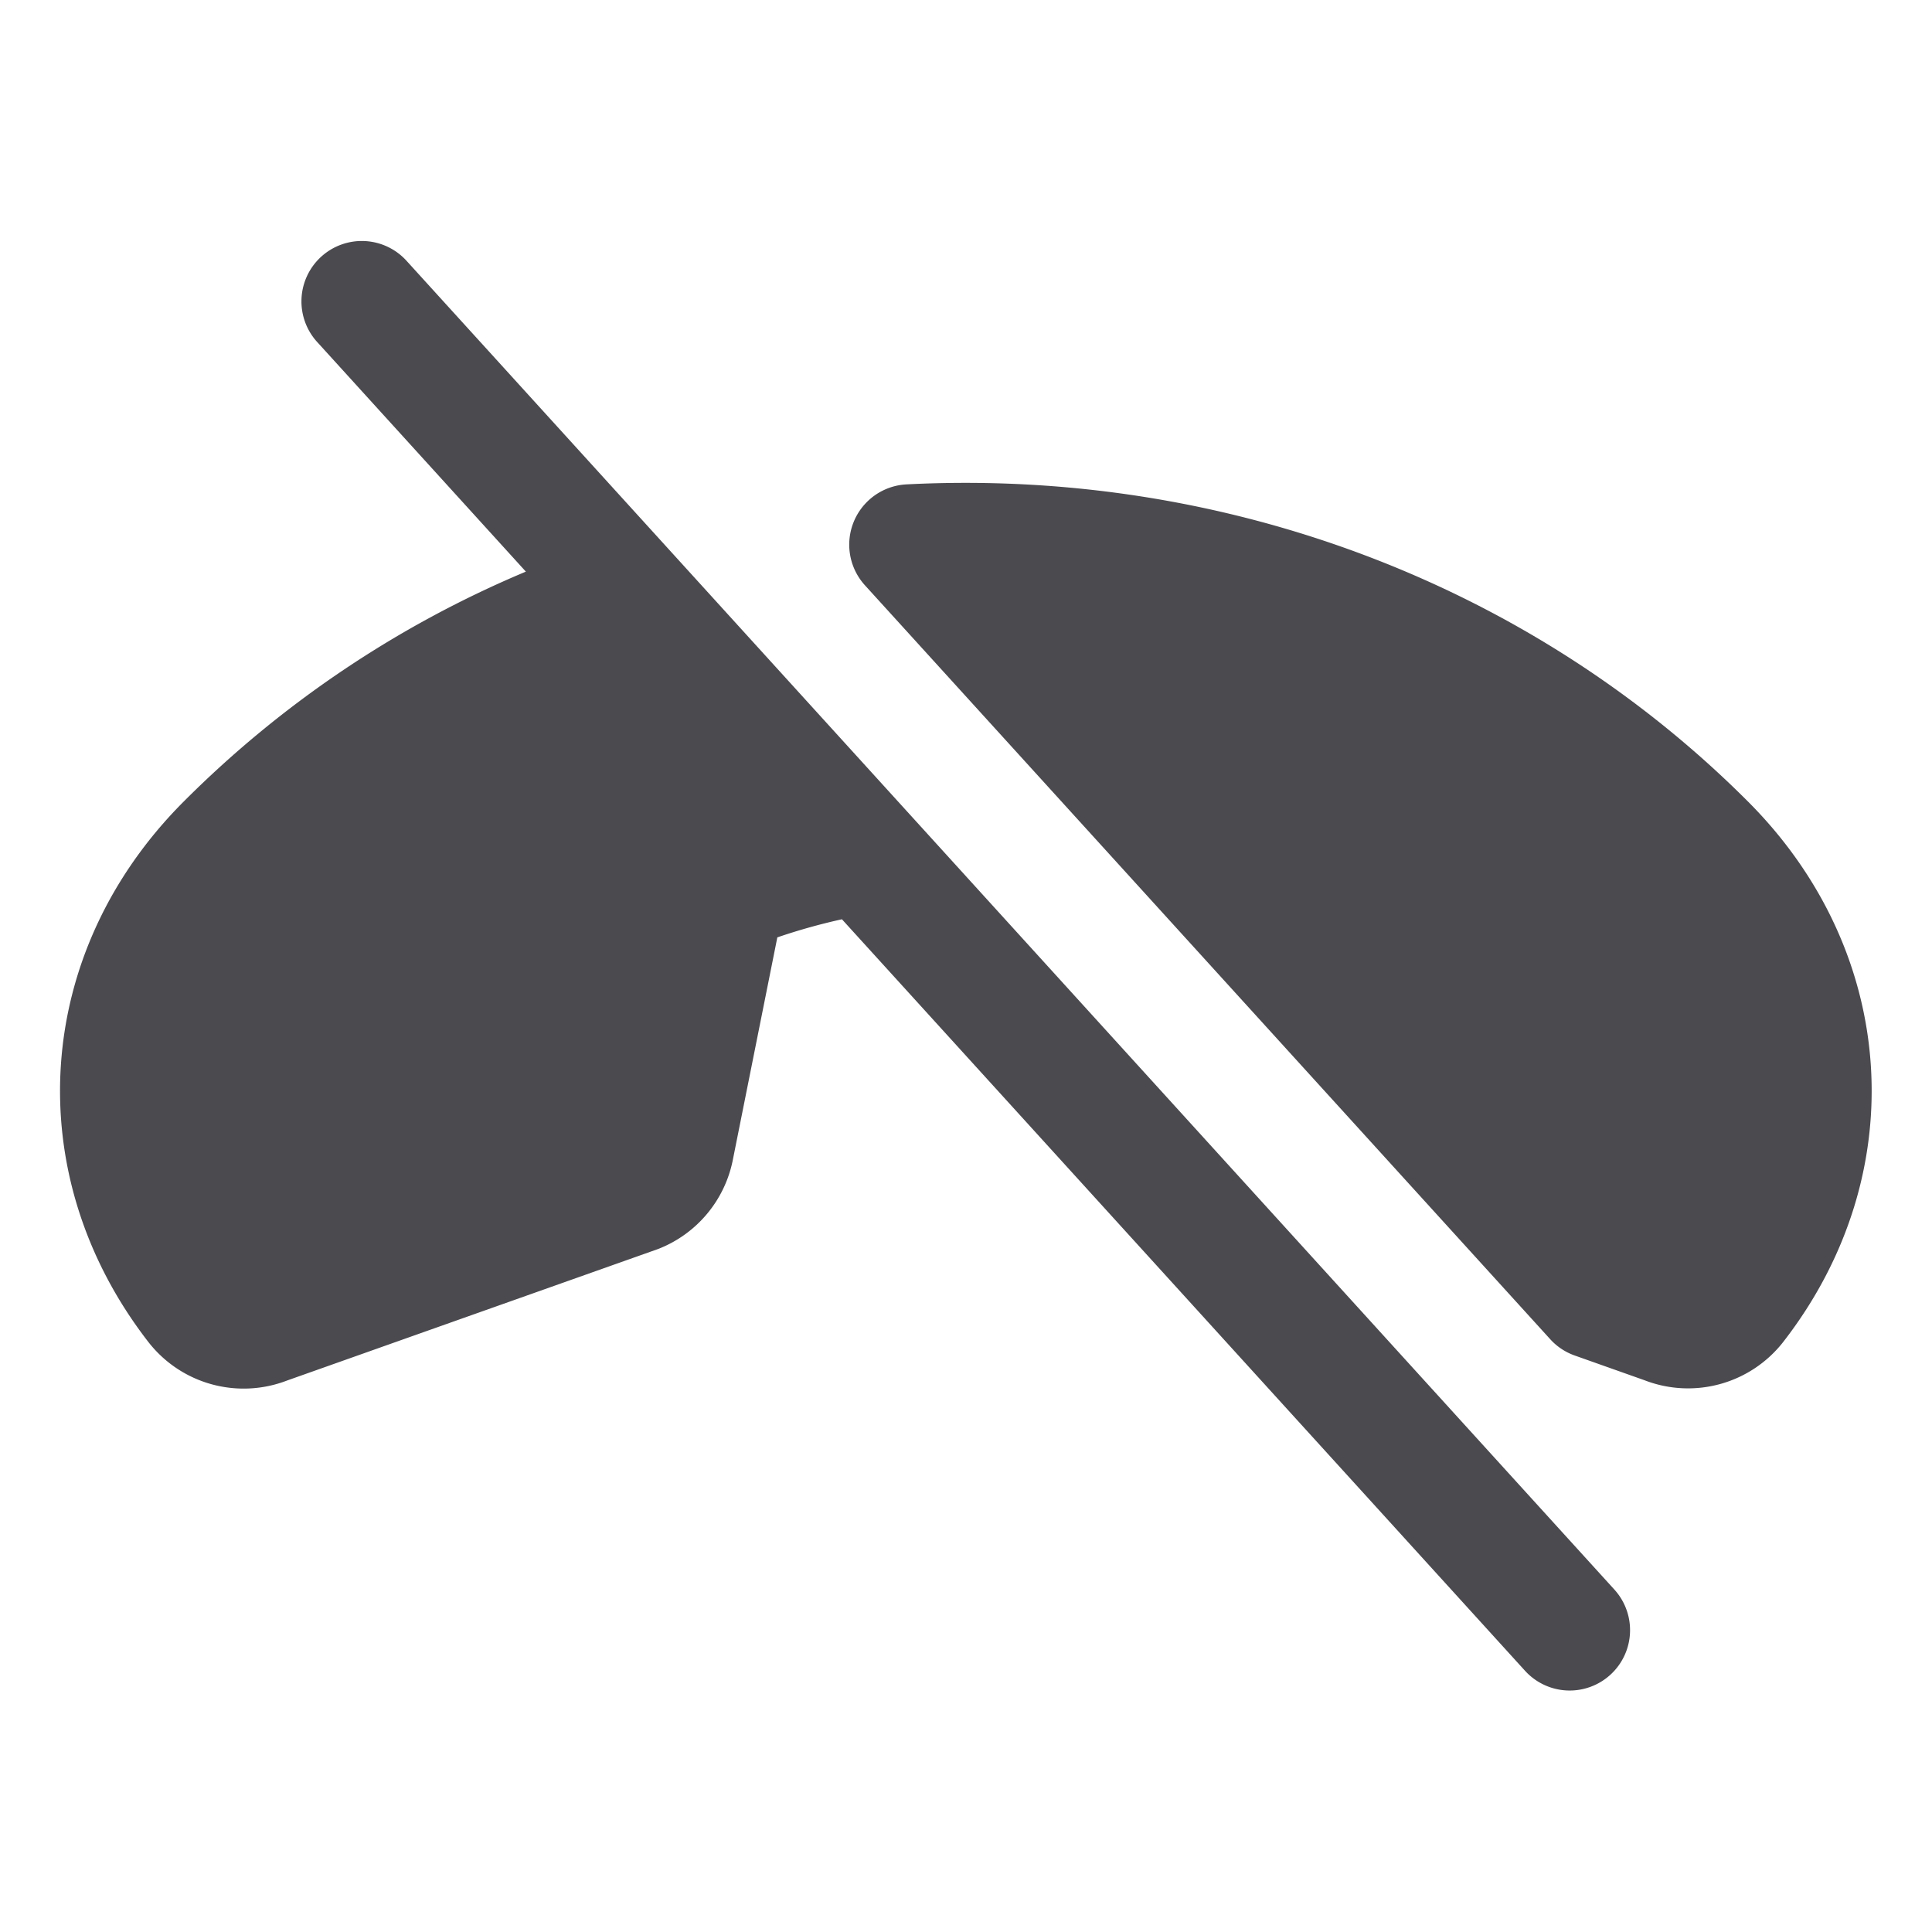 <svg xmlns="http://www.w3.org/2000/svg" width="32" height="32" fill="none" viewBox="0 0 32 32">
  <path fill="#4A4A4F" d="M26.739 26.328a.999.999 0 1 1-1.48 1.345L13.945 15.226c-.362.08-.72.18-1.07.3l-.738 3.69a2 2 0 0 1-1.218 1.464l-.037.014-6.125 2.171a2 2 0 0 1-2.297-.634c-2.154-2.776-1.913-6.46.586-8.958A17.657 17.657 0 0 1 8.71 9.468L5.261 5.673a1 1 0 1 1 1.48-1.345l19.998 22Zm2.21-13.055c-3.608-3.61-8.688-5.52-13.937-5.25a1 1 0 0 0-.687 1.67l11.351 12.488c.11.122.25.215.405.27l1.157.41a2 2 0 0 0 2.297-.633c2.154-2.773 1.913-6.457-.586-8.955Z"/>
</svg>
